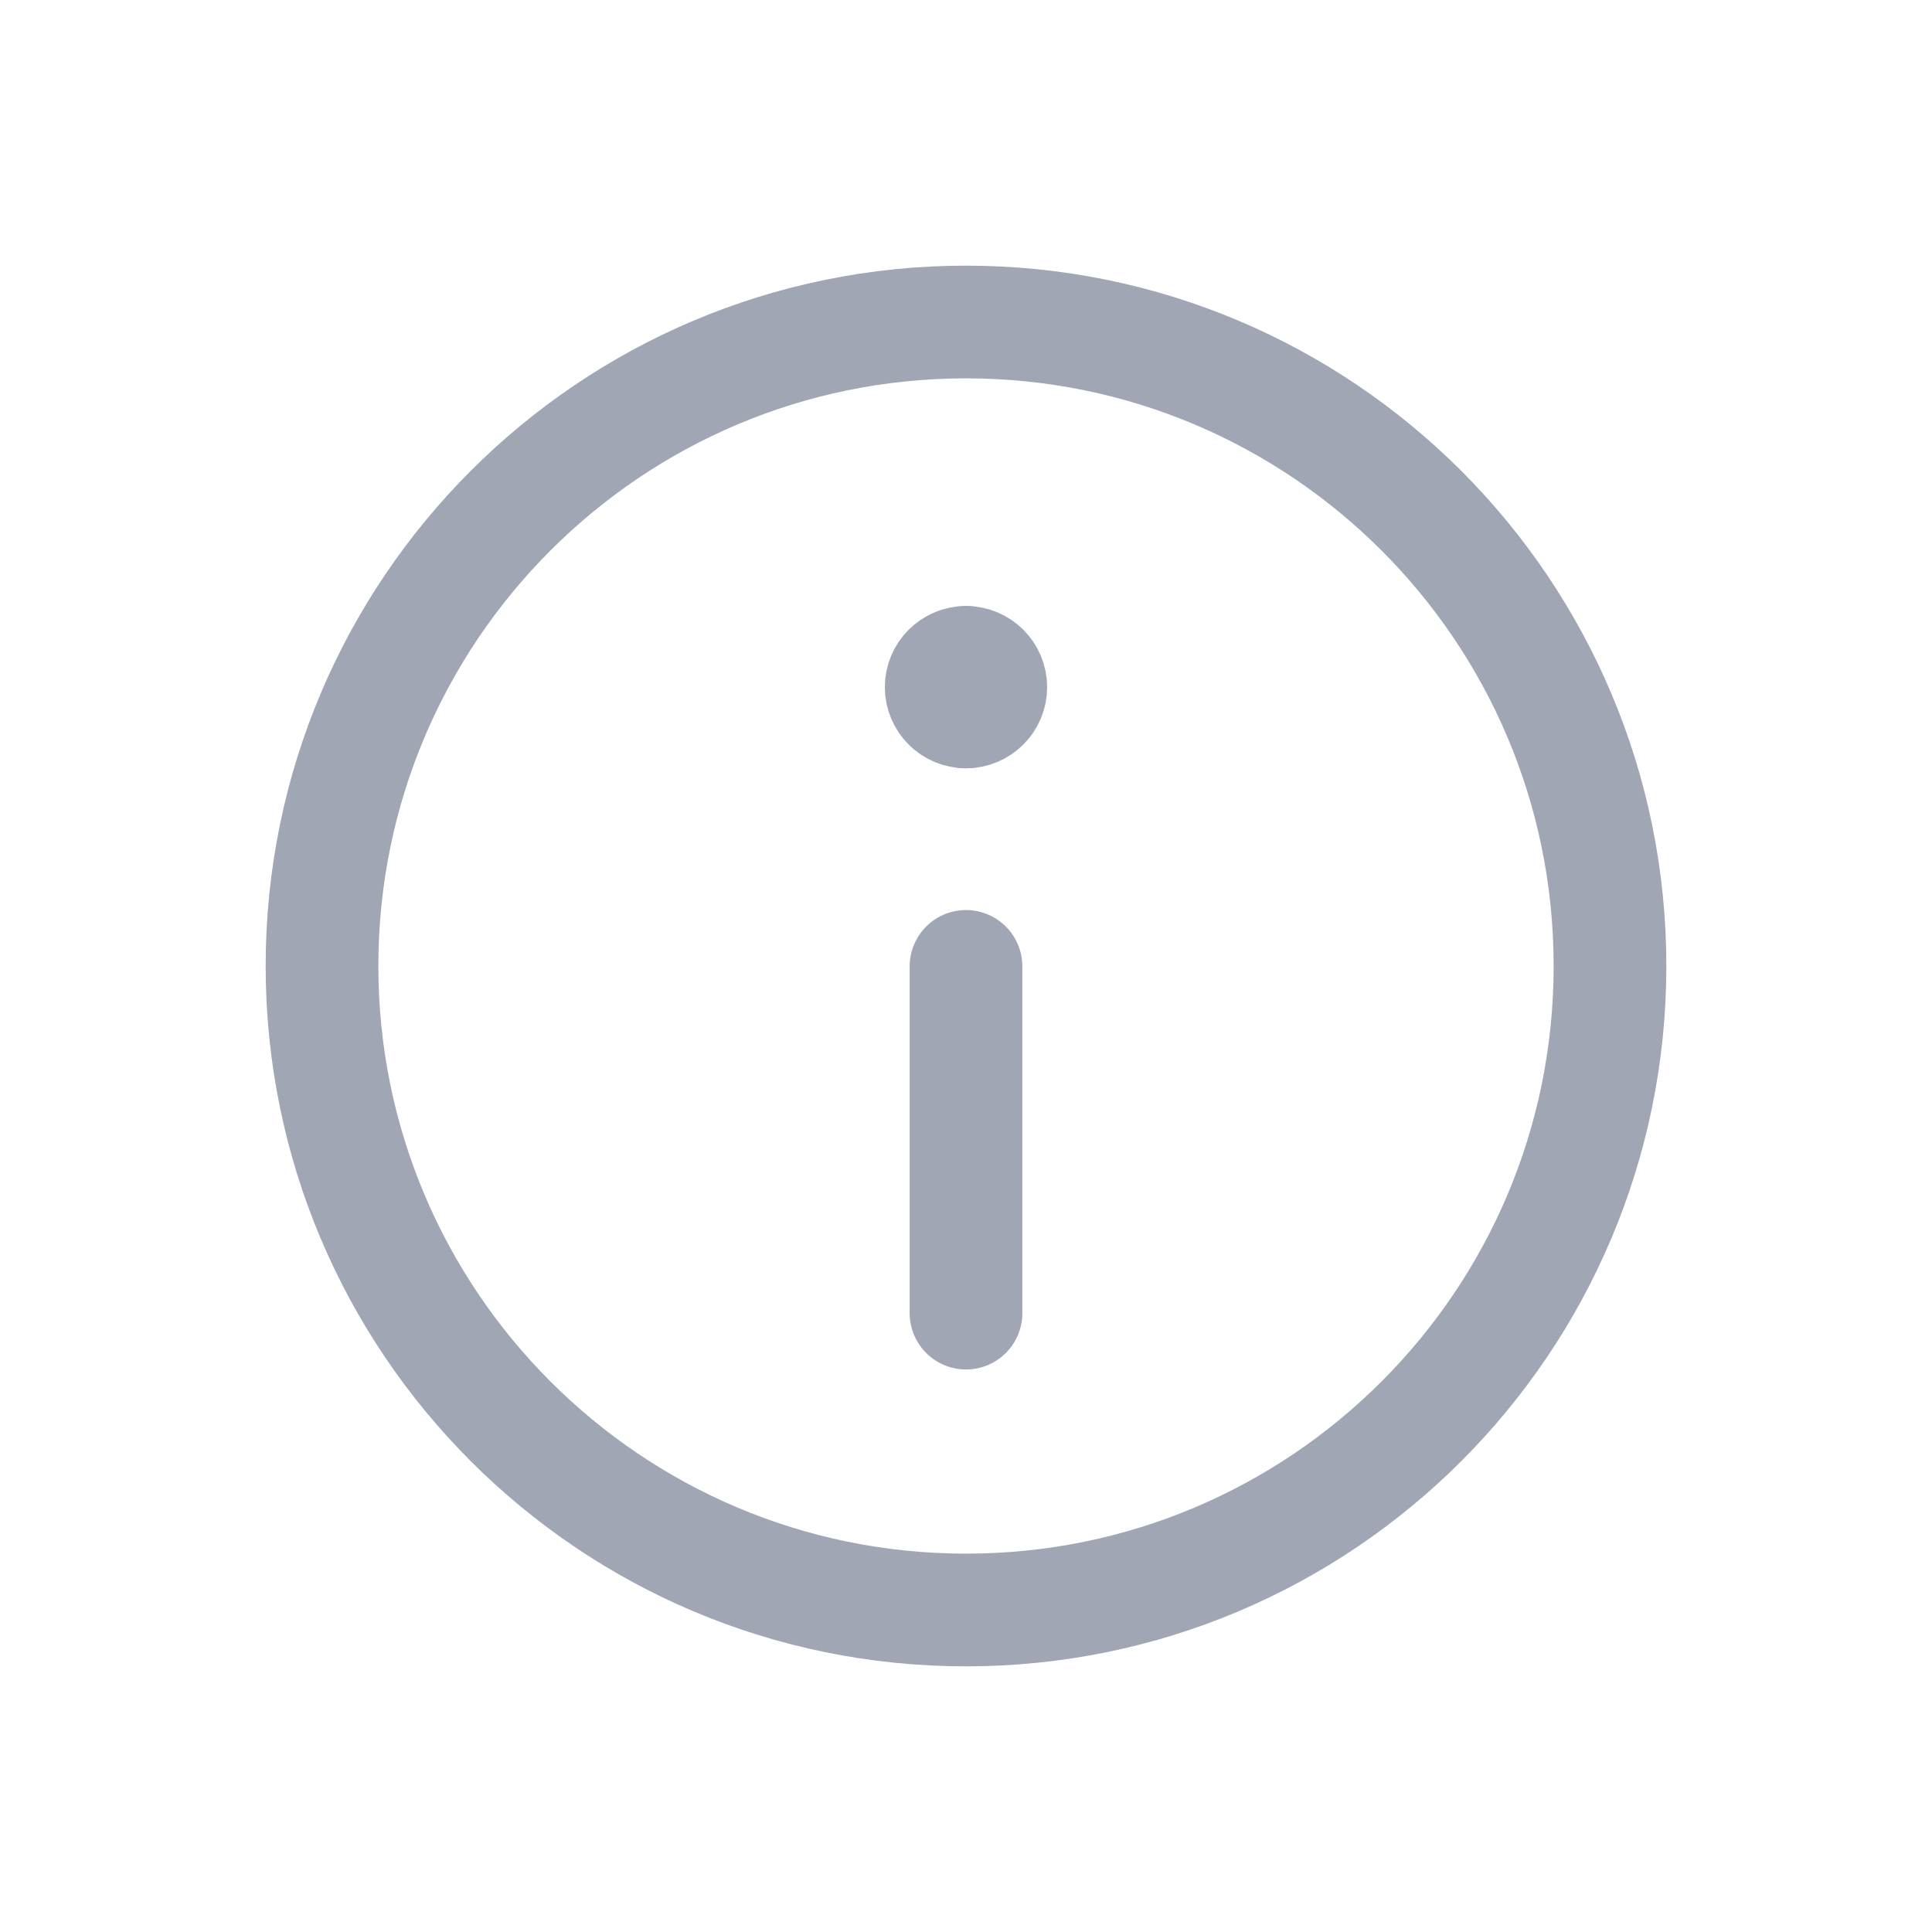 <svg width="24" height="24" viewBox="0 0 24 24" fill="none" xmlns="http://www.w3.org/2000/svg">
<path d="M12 20C16.418 20 20 16.418 20 12C20 7.582 16.418 4 12 4C7.582 4 4 7.582 4 12C4 16.418 7.582 20 12 20Z" stroke="#A1A6B5" stroke-width="1.4" stroke-linecap="round" stroke-linejoin="round"/>
<path d="M12 8.228C12.17 8.228 12.308 8.366 12.308 8.536C12.308 8.706 12.17 8.844 12 8.844" stroke="#A1A6B5" stroke-width="1.4" stroke-linecap="round" stroke-linejoin="round"/>
<path d="M12 8.228C11.83 8.228 11.692 8.366 11.692 8.536C11.692 8.706 11.83 8.844 12 8.844" stroke="#A1A6B5" stroke-width="1.4" stroke-linecap="round" stroke-linejoin="round"/>
<path d="M12 16.312V12.005" stroke="#A1A6B5" stroke-width="1.4" stroke-linecap="round"/>
</svg>
